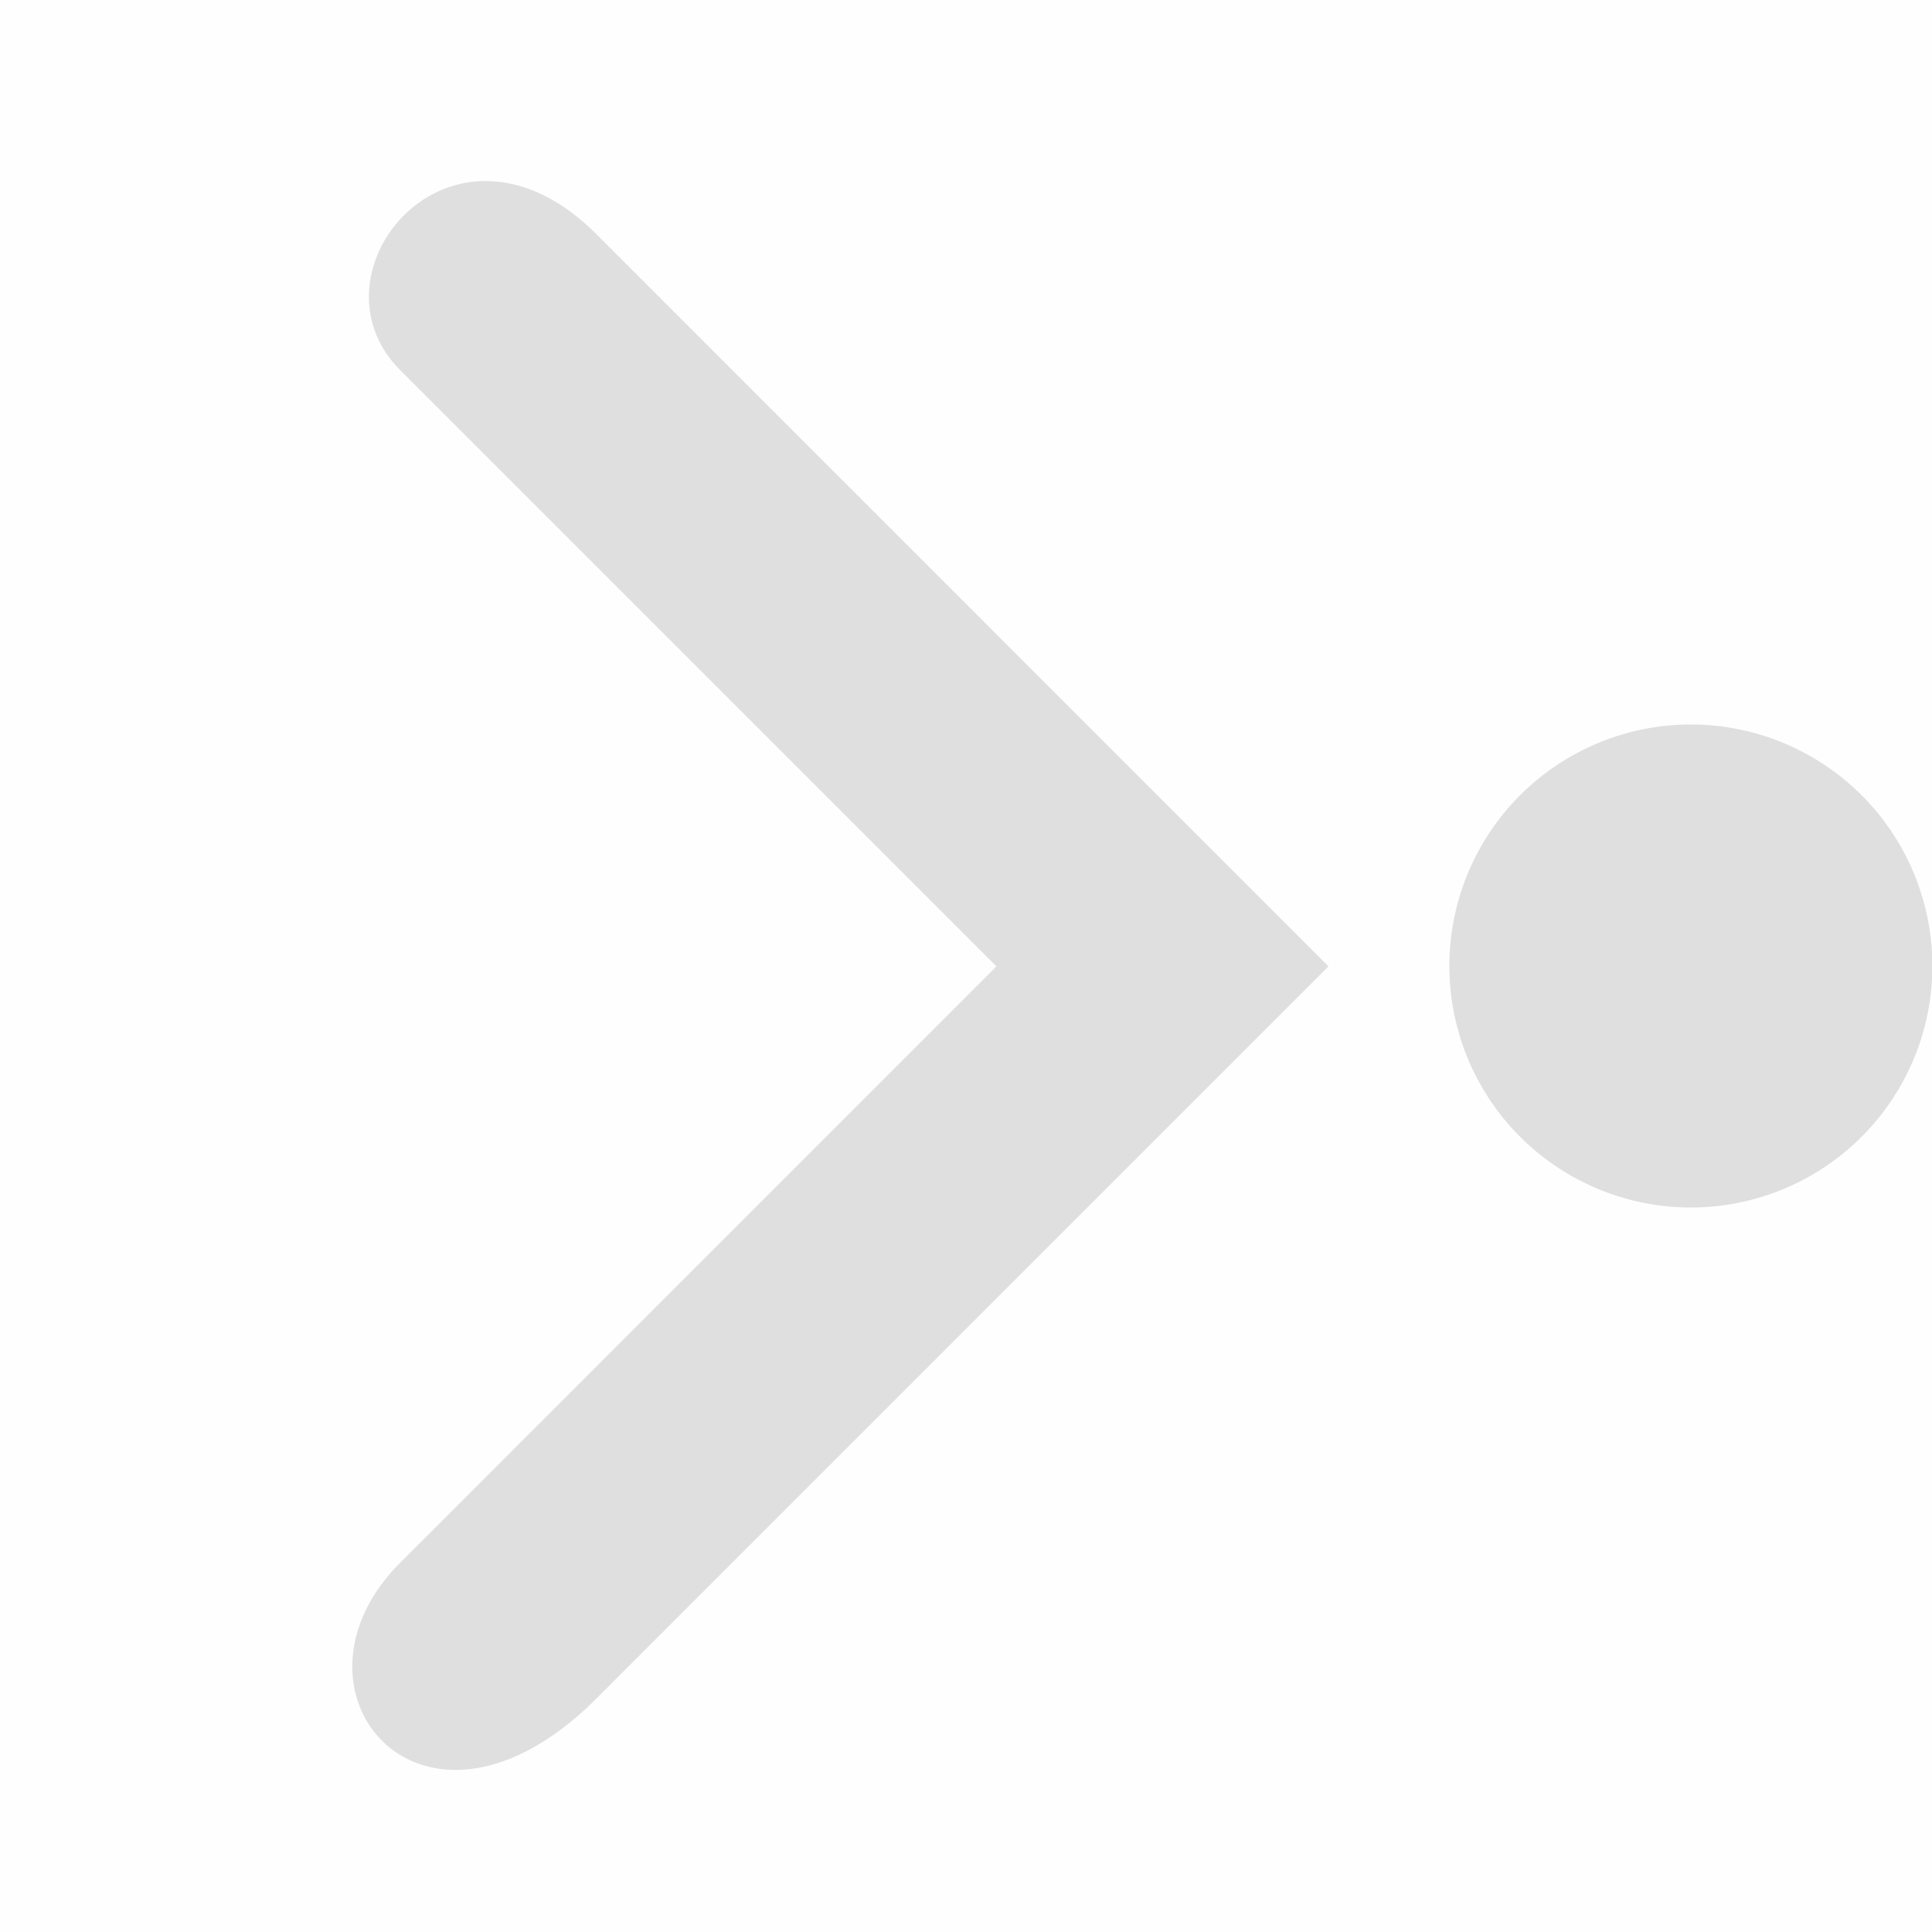 <svg viewBox='0 0 16 16' xmlns='http://www.w3.org/2000/svg'><path color='#bebebe' d='M0 0h16v16H0z' fill='gray' fill-opacity='.01'/><path d='m4.94 1.94 6.062 6.063-6.062 6.063c-1.438 1.437-2.688-.063-1.625-1.125l4.937-4.938-4.937-4.937C2.502 2.253 3.752.753 4.94 1.94zM14.003 6a2 2 0 1 0 0 4 2 2 0 0 0 0-4z' fill='#dfdfdf'/></svg>
